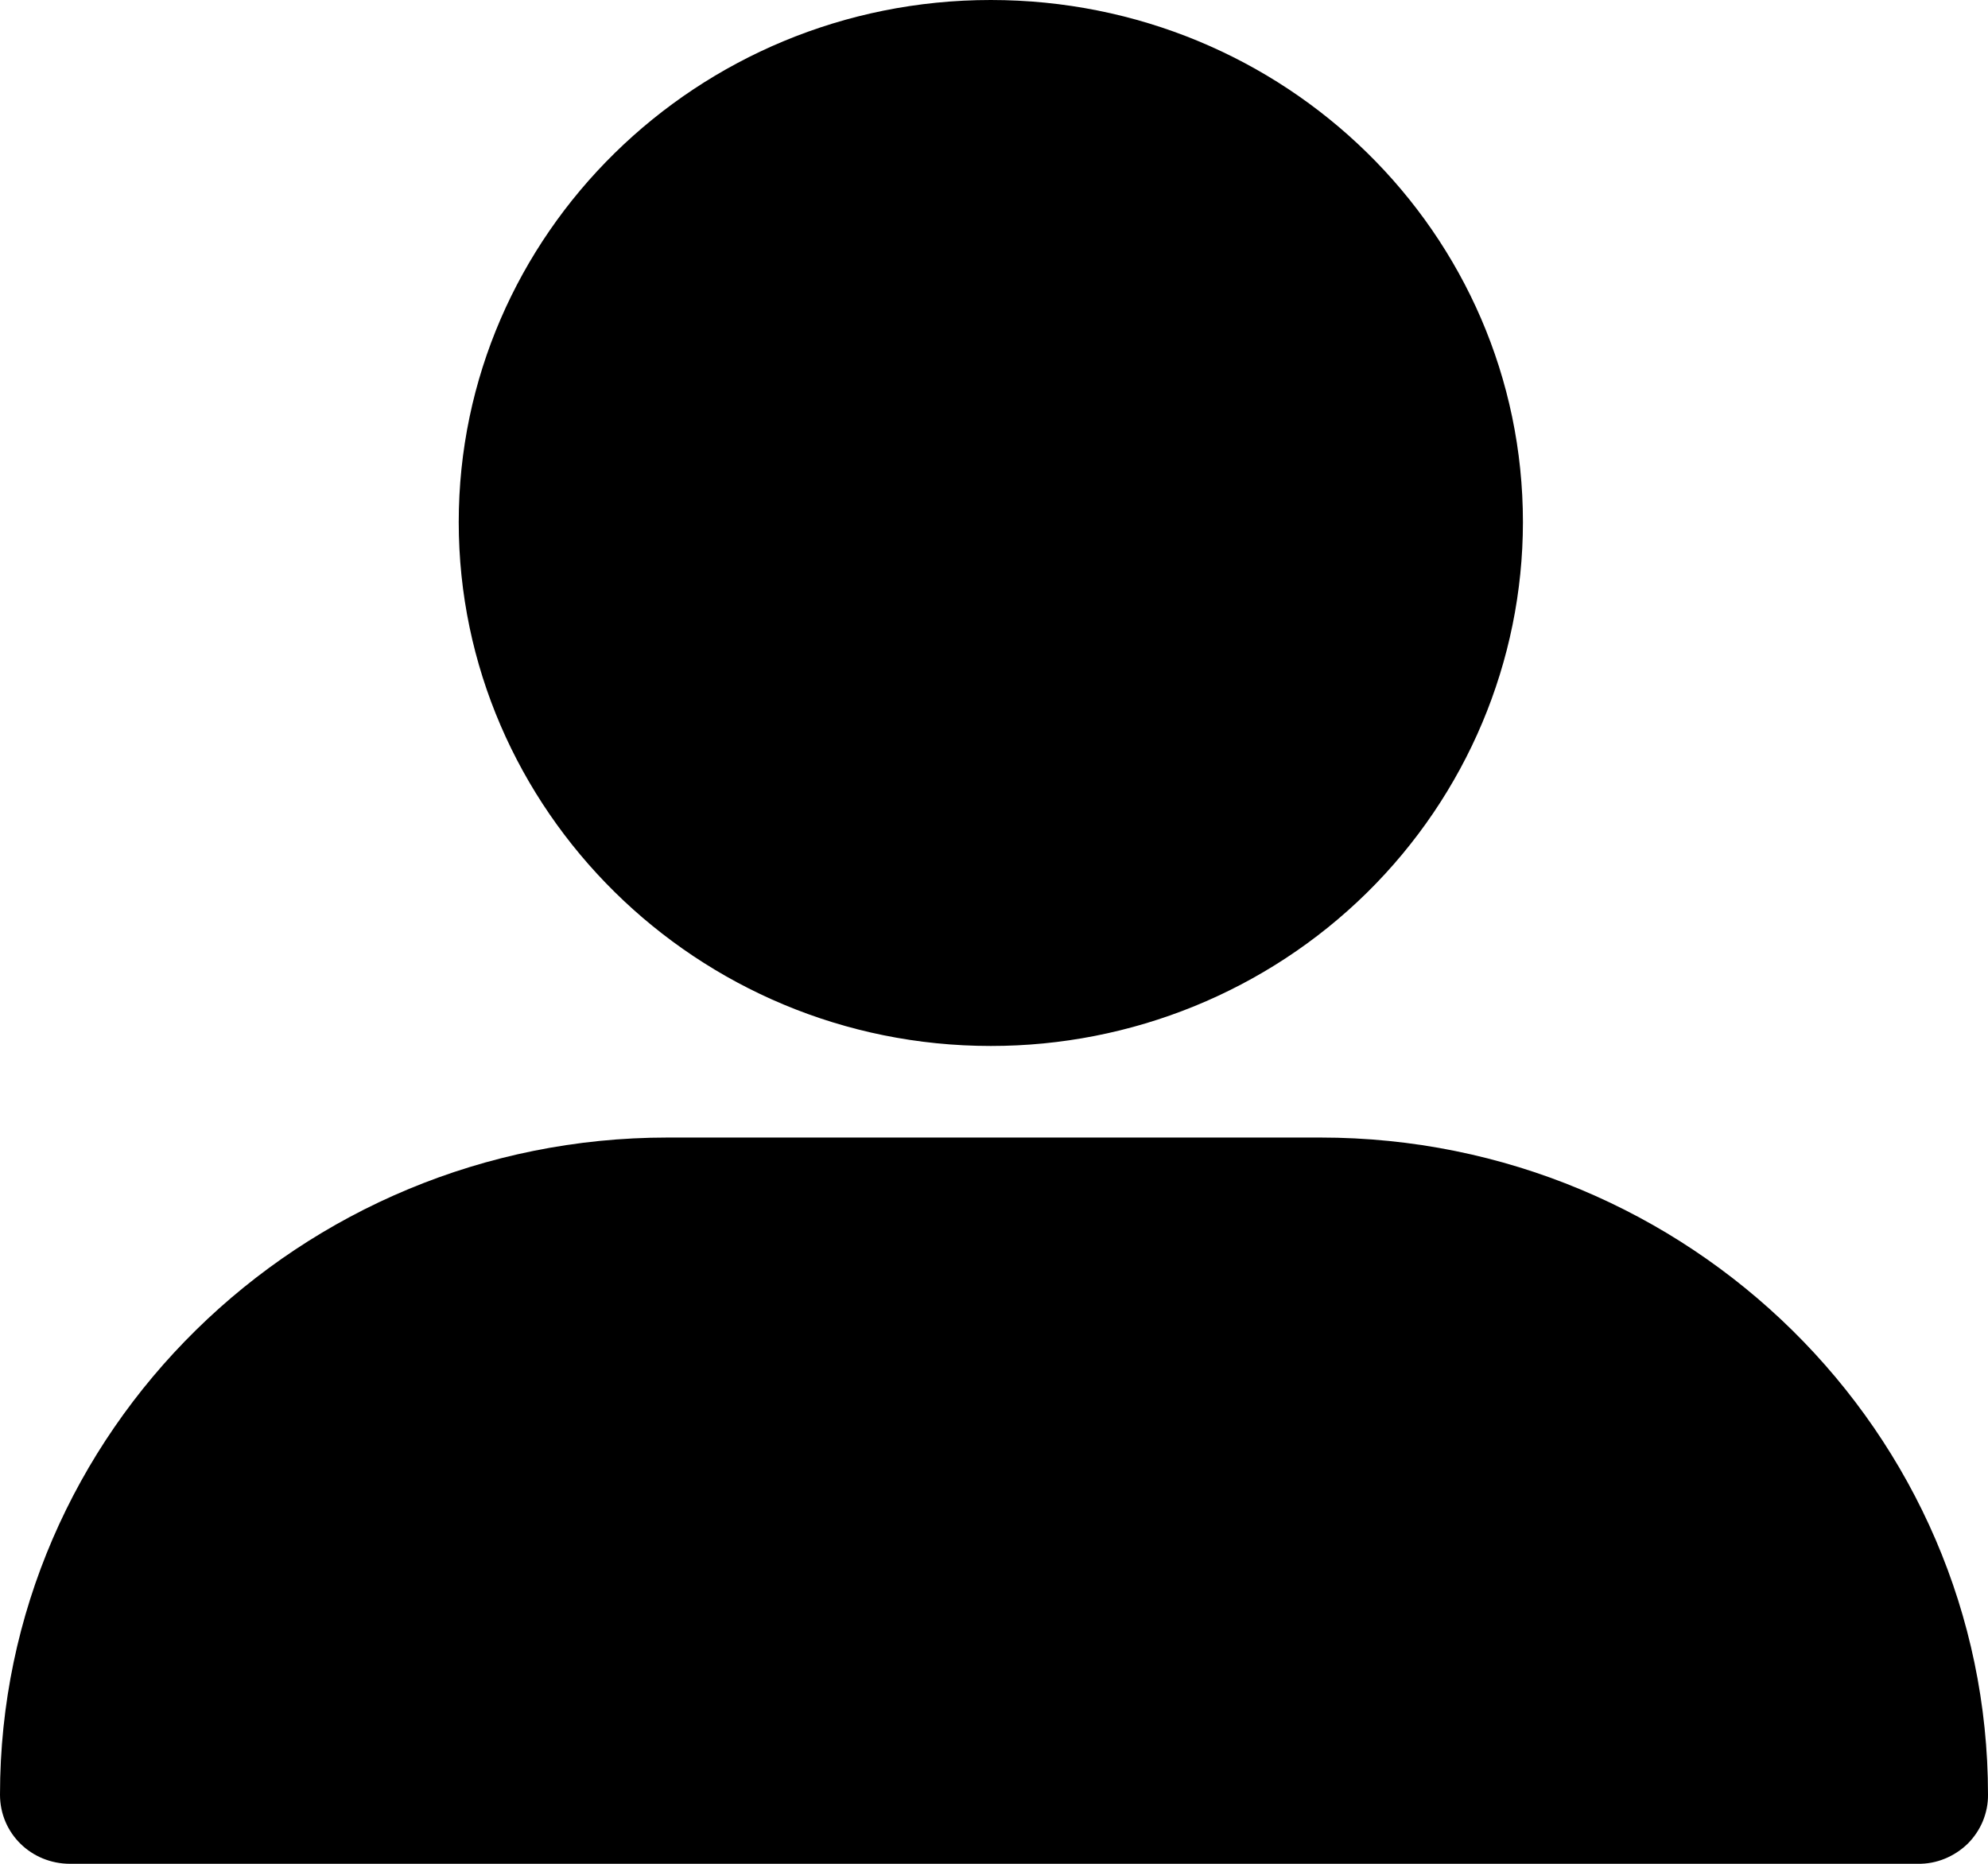 <svg width="16" height="15" viewBox="0 0 16 15" fill="none" xmlns="http://www.w3.org/2000/svg">
<path fill-rule="evenodd" clip-rule="evenodd" d="M7.974 8.418C9.109 8.419 10.198 7.975 11.001 7.185C11.804 6.394 12.256 5.322 12.257 4.203C12.257 1.875 10.338 0 7.974 0C5.609 0 3.692 1.888 3.692 4.202C3.692 6.517 5.609 8.418 7.974 8.418ZM0.565 15H15.436C15.51 15.001 15.584 14.987 15.652 14.959C15.721 14.931 15.783 14.89 15.836 14.839C15.888 14.787 15.93 14.725 15.958 14.658C15.986 14.59 16.001 14.517 16 14.444C16 11.534 13.596 9.155 10.627 9.155H5.373C2.418 9.155 0 11.521 0 14.444C0 14.754 0.25 15 0.565 15Z" fill="black"/>
</svg>

